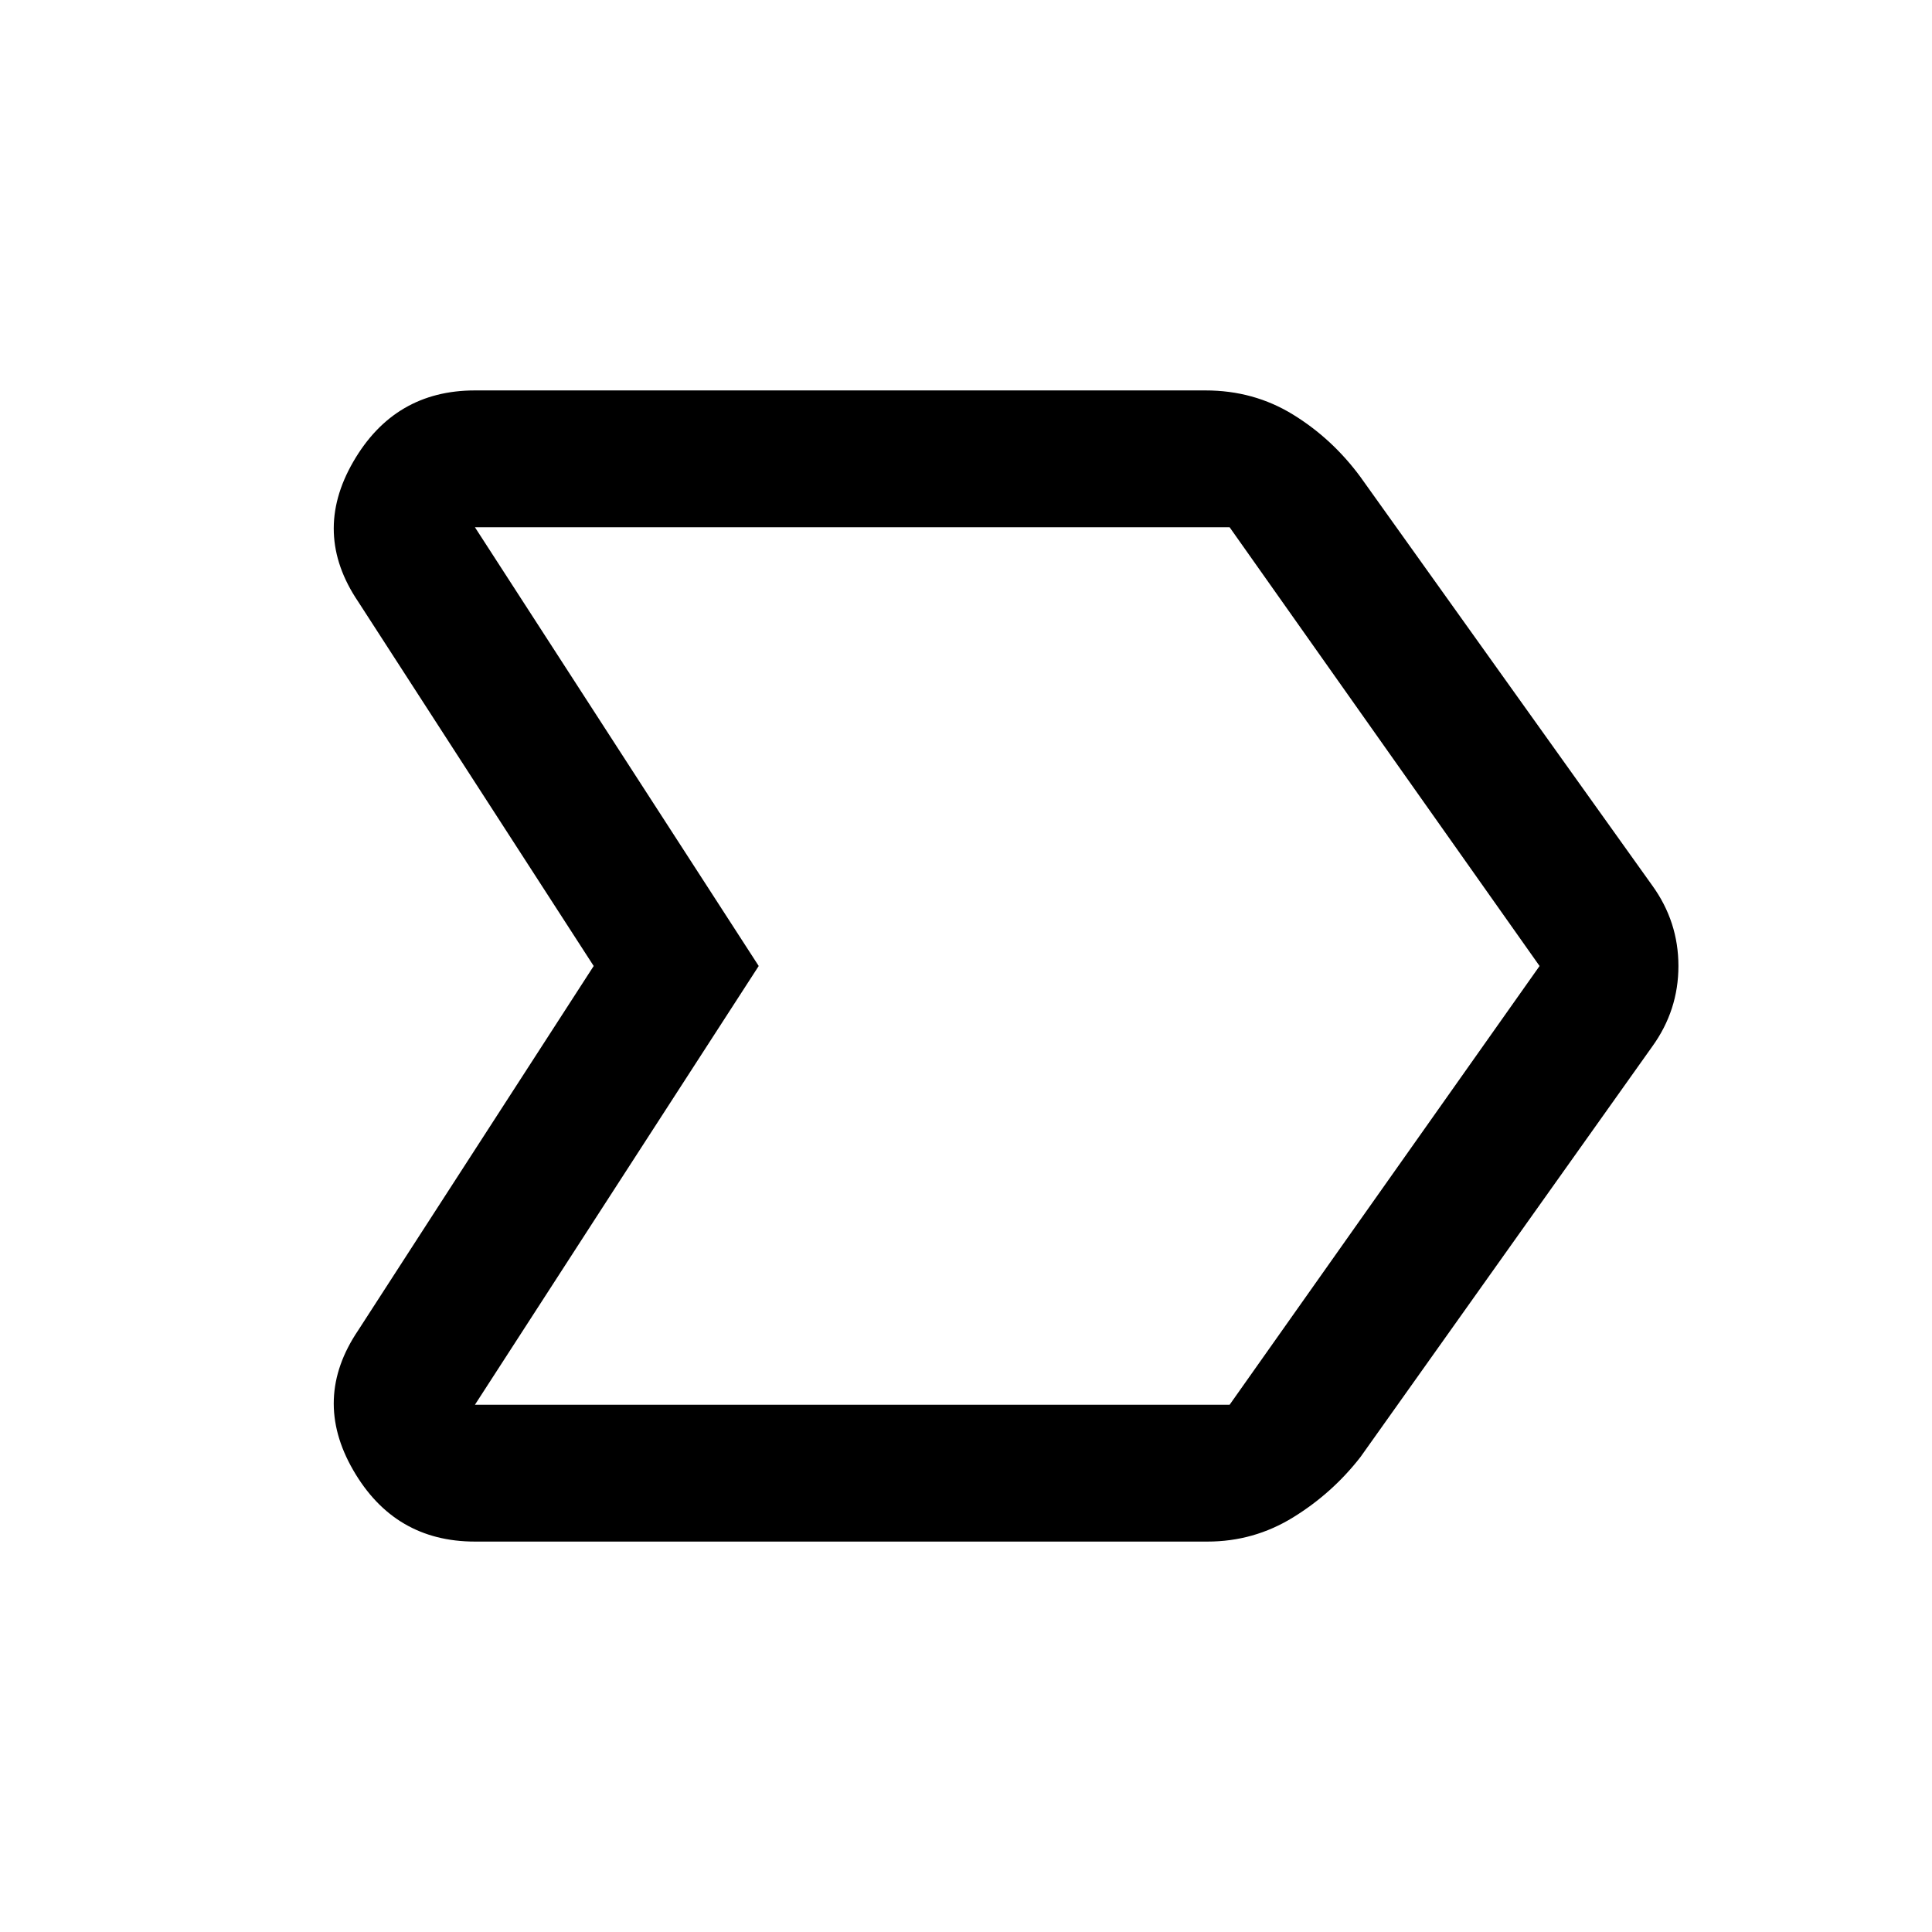 <svg xmlns="http://www.w3.org/2000/svg" width="48" height="48" viewBox="0 0 48 48"><path d="M8.9 33.05 14.75 24 8.9 14.95q-1.15-1.7-.125-3.475Q9.8 9.7 11.8 9.7h18.15q1.2 0 2.175.6.975.6 1.675 1.55L41.05 22q.65.9.65 2t-.65 2L33.8 36.2q-.7.9-1.675 1.5-.975.6-2.125.6H11.8q-2 0-3.025-1.775T8.9 33.05Zm2.9 1.85h18.75l7.7-10.9-7.7-10.9H11.8L18.85 24ZM18.85 24 11.8 13.1 18.85 24 11.8 34.9Z"/></svg>